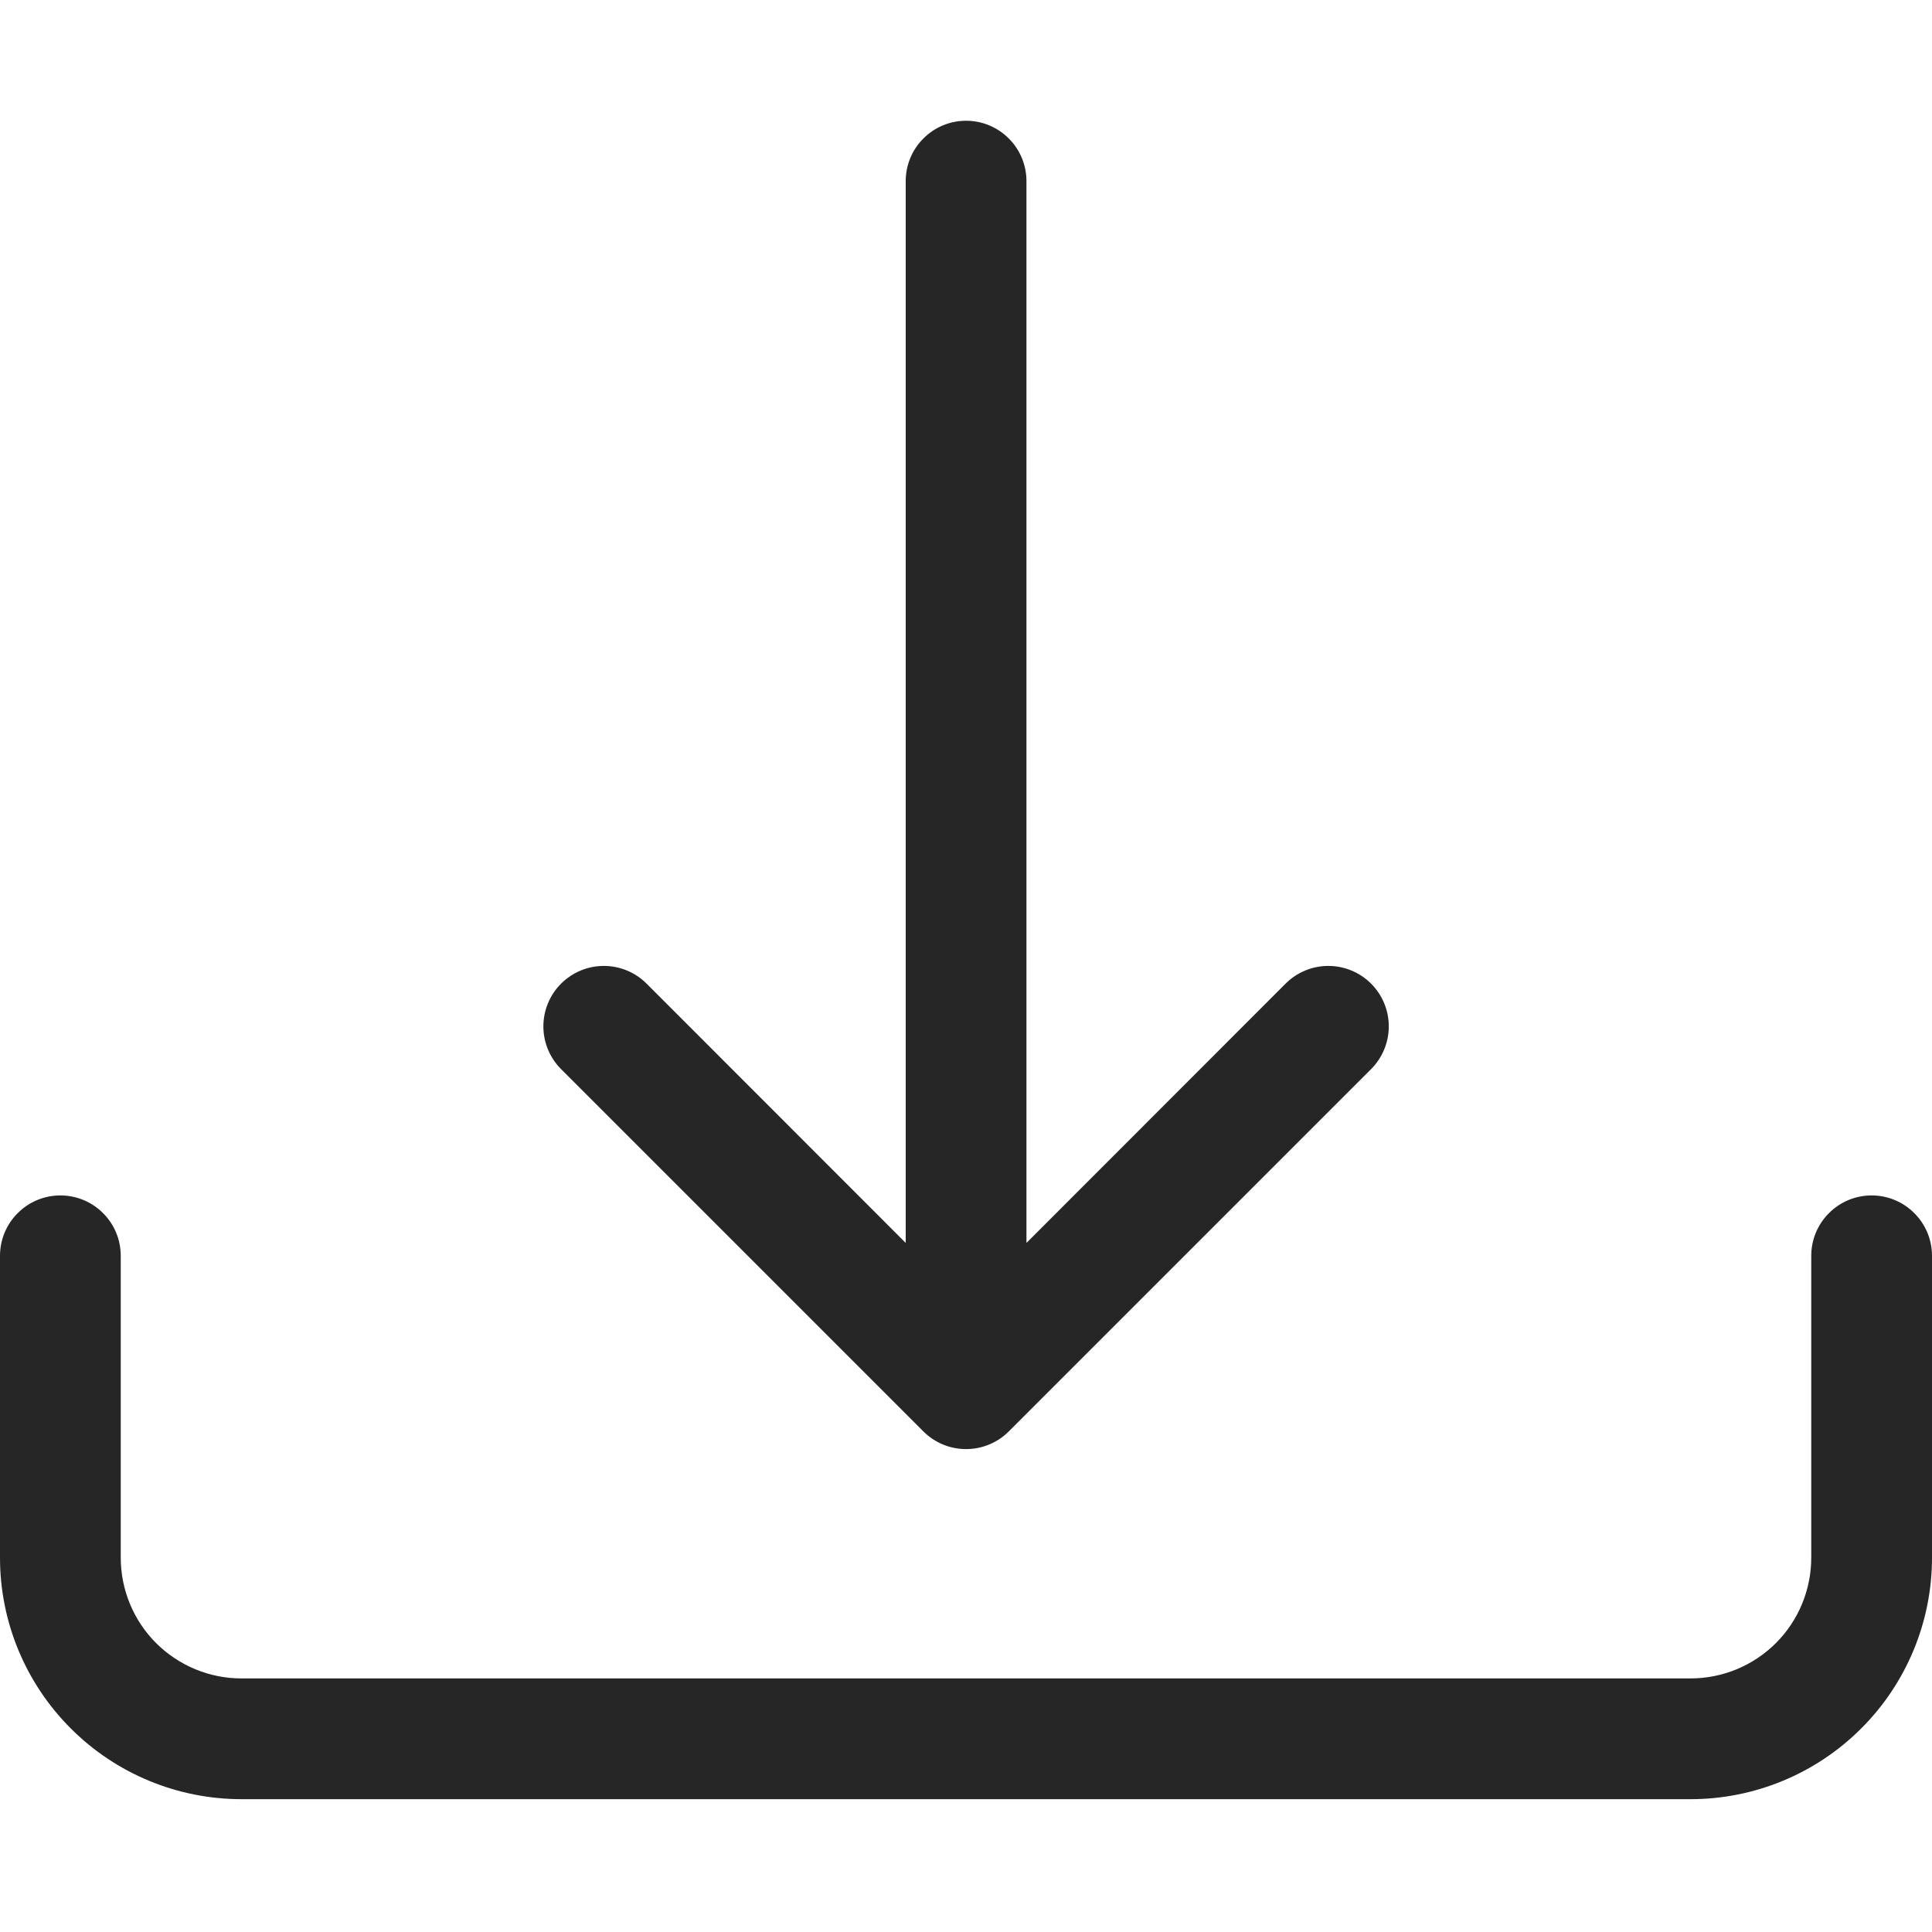 <svg width="24" height="24" viewBox="0 0 24 24" fill="none" xmlns="http://www.w3.org/2000/svg">
<path fill-rule="evenodd" clip-rule="evenodd" d="M0.75 14.85C0.949 14.85 1.14 14.929 1.28 15.07C1.421 15.21 1.5 15.401 1.5 15.6V19.35C1.5 19.748 1.658 20.13 1.939 20.411C2.221 20.692 2.602 20.85 3 20.85H21C21.398 20.85 21.779 20.692 22.061 20.411C22.342 20.13 22.5 19.748 22.5 19.35V15.6C22.5 15.401 22.579 15.21 22.72 15.07C22.86 14.929 23.051 14.85 23.25 14.85C23.449 14.85 23.64 14.929 23.78 15.07C23.921 15.21 24 15.401 24 15.6V19.35C24 20.146 23.684 20.909 23.121 21.471C22.559 22.034 21.796 22.35 21 22.35H3C2.204 22.35 1.441 22.034 0.879 21.471C0.316 20.909 0 20.146 0 19.35V15.6C0 15.401 0.079 15.21 0.22 15.07C0.36 14.929 0.551 14.85 0.75 14.85Z" fill="#262626"/>
<path fill-rule="evenodd" clip-rule="evenodd" d="M11.47 17.781C11.54 17.851 11.622 17.906 11.713 17.944C11.805 17.982 11.902 18.001 12.001 18.001C12.1 18.001 12.197 17.982 12.288 17.944C12.38 17.906 12.462 17.851 12.532 17.781L17.032 13.281C17.173 13.14 17.252 12.949 17.252 12.75C17.252 12.551 17.173 12.36 17.032 12.219C16.891 12.078 16.7 11.999 16.501 11.999C16.302 11.999 16.111 12.078 15.97 12.219L12.751 15.44V2.25C12.751 2.051 12.672 1.86 12.531 1.72C12.391 1.579 12.2 1.5 12.001 1.5C11.802 1.5 11.611 1.579 11.471 1.72C11.33 1.86 11.251 2.051 11.251 2.25V15.44L8.032 12.219C7.891 12.078 7.7 11.999 7.501 11.999C7.302 11.999 7.111 12.078 6.97 12.219C6.829 12.36 6.75 12.551 6.75 12.75C6.75 12.949 6.829 13.14 6.97 13.281L11.47 17.781Z" fill="#262626"/>
</svg>
